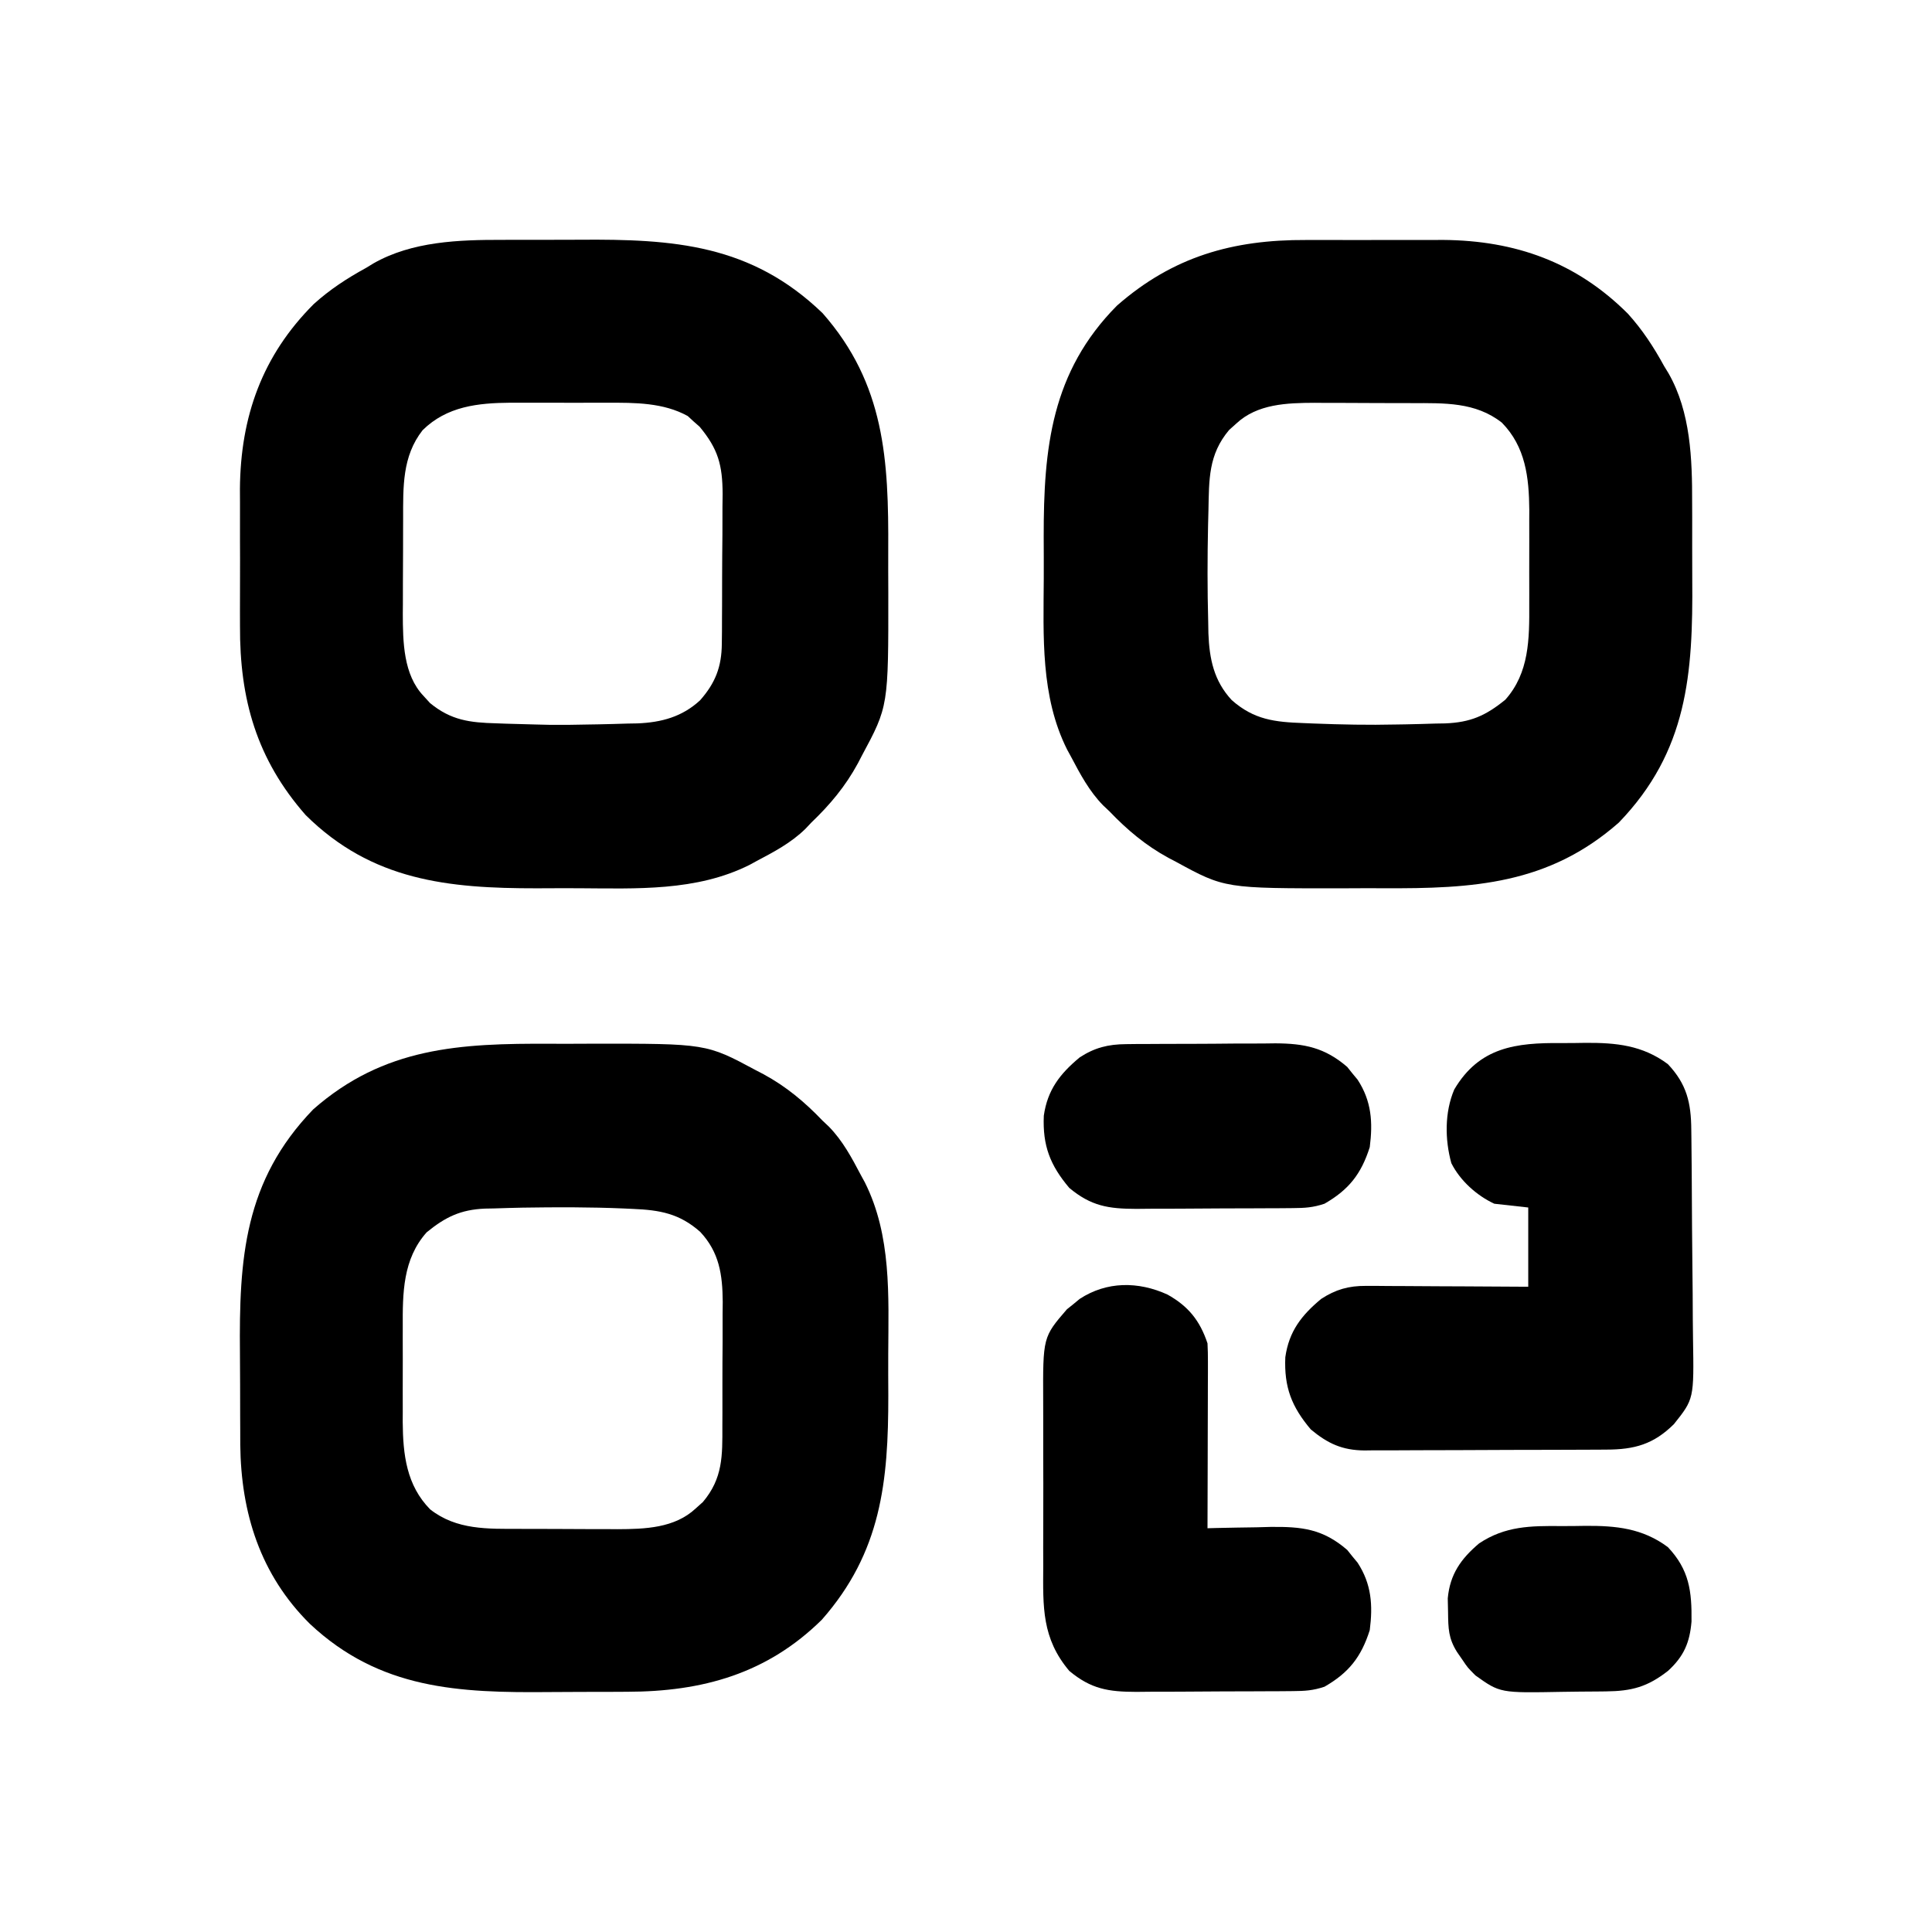 <?xml version="1.0" encoding="UTF-8"?>
<svg version="1.1" xmlns="http://www.w3.org/2000/svg" width="512" height="512">
<path d="M0 0 C1.296 -0.005 2.592 -0.01 3.928 -0.016 C6.649 -0.025 9.37 -0.022 12.091 -0.012 C14.845 -0.003 17.598 -0.01 20.352 -0.033 C45.397 -0.239 65.922 1.176 84.852 19.434 C101.376 38.216 102.367 58.392 102.243 82.315 C102.227 85.992 102.243 89.669 102.262 93.346 C102.292 123.606 102.292 123.606 95.227 136.746 C94.882 137.409 94.538 138.071 94.184 138.753 C90.914 144.787 86.811 149.693 81.852 154.434 C81.078 155.253 81.078 155.253 80.289 156.09 C76.52 159.78 71.983 162.183 67.352 164.621 C66.742 164.954 66.132 165.288 65.504 165.631 C51.404 172.707 35.443 171.904 20.1 171.825 C16.425 171.809 12.751 171.825 9.076 171.844 C-14.388 171.867 -34.588 169.832 -52.148 152.434 C-65.131 137.628 -69.643 121.766 -69.547 102.312 C-69.55 101.01 -69.553 99.708 -69.556 98.366 C-69.56 95.63 -69.554 92.895 -69.54 90.16 C-69.522 86.696 -69.532 83.234 -69.55 79.77 C-69.564 76.409 -69.554 73.048 -69.547 69.688 C-69.553 68.466 -69.559 67.245 -69.565 65.987 C-69.411 46.772 -63.622 30.641 -50.016 17.027 C-45.732 13.153 -41.201 10.201 -36.148 7.434 C-35.496 7.037 -34.844 6.64 -34.172 6.23 C-23.935 0.393 -11.488 -0.028 0 0 Z M-21.148 50.434 C-26.599 57.375 -26.305 65.55 -26.316 73.953 C-26.32 74.852 -26.323 75.75 -26.326 76.676 C-26.332 78.57 -26.334 80.463 -26.334 82.357 C-26.336 85.227 -26.354 88.097 -26.373 90.967 C-26.376 92.816 -26.378 94.666 -26.379 96.516 C-26.386 97.361 -26.393 98.206 -26.401 99.077 C-26.373 106.493 -26.278 115.238 -20.898 120.871 C-20.336 121.489 -19.774 122.106 -19.195 122.742 C-13.632 127.339 -8.59 127.938 -1.648 128.121 C-0.758 128.154 0.133 128.187 1.051 128.22 C3.651 128.309 6.251 128.376 8.852 128.434 C10.079 128.463 11.306 128.493 12.57 128.523 C16.002 128.56 19.421 128.513 22.852 128.434 C23.647 128.421 24.442 128.408 25.261 128.396 C27.917 128.347 30.571 128.269 33.227 128.184 C34.059 128.17 34.892 128.156 35.75 128.141 C42.097 127.886 47.61 126.426 52.38 122.023 C56.458 117.399 58.092 113.115 58.142 107.02 C58.155 105.962 58.168 104.904 58.181 103.814 C58.183 102.68 58.185 101.547 58.188 100.379 C58.194 99.204 58.201 98.029 58.208 96.819 C58.218 94.336 58.222 91.853 58.222 89.37 C58.227 85.579 58.263 81.79 58.301 78 C58.307 75.585 58.311 73.169 58.312 70.754 C58.327 69.625 58.341 68.495 58.356 67.332 C58.312 59.69 57.189 55.437 52.246 49.508 C51.724 49.05 51.202 48.593 50.664 48.121 C50.155 47.651 49.646 47.18 49.121 46.695 C42.693 43.122 35.057 43.134 27.883 43.168 C26.962 43.166 26.042 43.164 25.094 43.162 C23.161 43.161 21.228 43.164 19.295 43.173 C16.359 43.184 13.424 43.173 10.488 43.16 C8.599 43.161 6.71 43.164 4.82 43.168 C3.954 43.164 3.089 43.16 2.196 43.156 C-6.495 43.222 -14.706 44.092 -21.148 50.434 Z " fill="#000000" transform="translate(133.148,63.566)"/>
<path d="M0 0 C3.677 0.016 7.353 0 11.031 -0.019 C41.291 -0.049 41.291 -0.049 54.431 7.016 C55.093 7.36 55.756 7.704 56.438 8.059 C62.472 11.329 67.378 15.432 72.118 20.391 C72.938 21.165 72.938 21.165 73.775 21.954 C77.465 25.722 79.867 30.26 82.306 34.891 C82.639 35.501 82.973 36.111 83.316 36.739 C90.392 50.839 89.589 66.8 89.51 82.142 C89.493 85.817 89.509 89.491 89.529 93.167 C89.551 116.027 87.662 134.739 71.915 152.633 C57.386 166.959 40.26 171.691 20.361 171.727 C19.059 171.734 17.757 171.74 16.416 171.747 C13.671 171.759 10.926 171.763 8.181 171.762 C5.4 171.762 2.619 171.775 -0.162 171.803 C-24.299 172.036 -45.244 171.11 -63.77 153.721 C-76.92 140.686 -82.013 124.345 -82.211 106.255 C-82.213 105.028 -82.215 103.8 -82.218 102.536 C-82.224 101.235 -82.231 99.935 -82.238 98.595 C-82.25 95.856 -82.253 93.117 -82.252 90.378 C-82.252 87.604 -82.266 84.83 -82.293 82.056 C-82.537 56.929 -81.207 36.391 -62.882 17.391 C-44.1 0.867 -23.923 -0.125 0 0 Z M-7.36 43.429 C-9.91 43.477 -12.457 43.555 -15.007 43.641 C-16.179 43.662 -16.179 43.662 -17.375 43.684 C-23.788 43.962 -27.787 45.868 -32.807 49.961 C-39.162 57.086 -39.191 66.083 -39.147 75.239 C-39.149 76.136 -39.151 77.032 -39.153 77.956 C-39.154 79.836 -39.151 81.716 -39.142 83.595 C-39.132 86.45 -39.142 89.304 -39.155 92.159 C-39.154 93.998 -39.151 95.837 -39.147 97.676 C-39.151 98.517 -39.155 99.358 -39.159 100.224 C-39.092 108.852 -38.171 117.002 -31.882 123.391 C-24.872 128.895 -16.589 128.548 -8.108 128.559 C-7.185 128.562 -6.262 128.566 -5.311 128.569 C-3.366 128.574 -1.421 128.577 0.524 128.576 C3.477 128.579 6.431 128.597 9.384 128.616 C11.282 128.619 13.181 128.621 15.079 128.622 C15.952 128.629 16.824 128.636 17.722 128.643 C25.035 128.616 32.908 128.373 38.493 123.141 C39.12 122.579 39.746 122.017 40.392 121.438 C45.704 115.14 45.573 109.156 45.552 101.274 C45.557 100.103 45.562 98.932 45.568 97.725 C45.574 95.252 45.573 92.779 45.564 90.307 C45.556 86.536 45.585 82.767 45.616 78.997 C45.618 76.589 45.617 74.181 45.615 71.774 C45.626 70.653 45.637 69.532 45.649 68.377 C45.585 61.181 44.754 55.298 39.707 49.874 C34.224 44.995 28.996 44.058 21.868 43.766 C21.076 43.729 20.283 43.692 19.466 43.653 C10.513 43.268 1.597 43.292 -7.36 43.429 Z " fill="#000000" transform="translate(145.882,276.609)"/>
<path d="M0 0 C1.302 -0.003 2.605 -0.006 3.947 -0.009 C6.682 -0.013 9.417 -0.007 12.153 0.007 C15.616 0.024 19.079 0.015 22.542 -0.003 C25.903 -0.017 29.264 -0.007 32.625 0 C33.846 -0.006 35.068 -0.012 36.326 -0.018 C55.54 0.136 71.672 5.925 85.285 19.531 C89.16 23.814 92.112 28.346 94.879 33.398 C95.474 34.377 95.474 34.377 96.082 35.375 C101.919 45.612 102.34 58.059 102.312 69.547 C102.318 70.843 102.323 72.139 102.328 73.475 C102.337 76.196 102.335 78.917 102.325 81.638 C102.316 84.392 102.323 87.145 102.345 89.898 C102.552 114.943 101.137 135.469 82.879 154.398 C64.244 170.793 44.227 171.916 20.479 171.79 C16.886 171.773 13.293 171.789 9.699 171.809 C-21.537 171.841 -21.537 171.841 -34.496 164.773 C-35.154 164.429 -35.812 164.085 -36.49 163.731 C-42.494 160.455 -47.397 156.34 -52.121 151.398 C-52.668 150.883 -53.214 150.367 -53.777 149.836 C-57.468 146.067 -59.87 141.53 -62.309 136.898 C-62.809 135.984 -62.809 135.984 -63.319 135.051 C-70.395 120.951 -69.592 104.99 -69.512 89.647 C-69.496 85.972 -69.512 82.298 -69.531 78.623 C-69.554 55.159 -67.519 34.959 -50.121 17.398 C-35.315 4.416 -19.454 -0.097 0 0 Z M-18.496 48.648 C-19.123 49.21 -19.749 49.773 -20.395 50.352 C-25.914 56.895 -25.698 63.49 -25.871 71.711 C-25.904 72.987 -25.937 74.264 -25.971 75.579 C-26.152 84.126 -26.168 92.665 -25.934 101.211 C-25.916 102.223 -25.898 103.234 -25.88 104.277 C-25.613 111.041 -24.435 116.823 -19.71 121.921 C-13.79 127.166 -8.248 127.752 -0.684 128.023 C0.212 128.061 1.107 128.098 2.029 128.136 C9.318 128.42 16.586 128.567 23.879 128.398 C24.679 128.386 25.48 128.373 26.304 128.36 C28.976 128.312 31.646 128.233 34.316 128.148 C35.158 128.134 35.999 128.12 36.865 128.106 C43.547 127.838 47.569 126.097 52.805 121.828 C59.159 114.704 59.189 105.706 59.145 96.551 C59.146 95.654 59.148 94.757 59.15 93.833 C59.152 91.954 59.148 90.074 59.14 88.194 C59.129 85.339 59.14 82.485 59.152 79.631 C59.151 77.792 59.148 75.952 59.145 74.113 C59.149 73.272 59.153 72.432 59.157 71.565 C59.089 62.938 58.168 54.787 51.879 48.398 C44.87 42.895 36.586 43.241 28.105 43.23 C27.182 43.227 26.259 43.224 25.308 43.22 C23.363 43.215 21.418 43.213 19.474 43.213 C16.52 43.211 13.567 43.193 10.613 43.174 C8.715 43.171 6.816 43.169 4.918 43.168 C4.046 43.161 3.174 43.154 2.275 43.146 C-5.038 43.173 -12.91 43.416 -18.496 48.648 Z " fill="#000000" transform="translate(346.121,63.602)"/>
<path d="M0 0 C2.138 0.014 4.273 -0.02 6.411 -0.058 C14.523 -0.105 21.538 0.566 28.274 5.576 C33.297 10.895 34.424 15.844 34.483 22.934 C34.492 23.681 34.502 24.428 34.512 25.197 C34.542 27.67 34.564 30.143 34.583 32.615 C34.589 33.462 34.596 34.309 34.602 35.181 C34.635 39.665 34.659 44.149 34.679 48.634 C34.697 52.335 34.732 56.036 34.781 59.737 C34.842 64.215 34.872 68.691 34.882 73.169 C34.891 74.87 34.909 76.571 34.939 78.271 C35.202 94.307 35.202 94.307 29.876 100.991 C24.484 106.328 19.435 107.726 11.96 107.738 C10.847 107.745 10.847 107.745 9.712 107.753 C7.258 107.767 4.803 107.774 2.348 107.78 C0.64 107.785 -1.067 107.791 -2.775 107.797 C-6.357 107.807 -9.939 107.813 -13.521 107.817 C-18.104 107.822 -22.687 107.846 -27.27 107.875 C-30.799 107.893 -34.327 107.898 -37.856 107.9 C-39.545 107.903 -41.234 107.911 -42.923 107.924 C-45.29 107.941 -47.657 107.939 -50.024 107.933 C-50.718 107.942 -51.412 107.951 -52.126 107.961 C-58.031 107.91 -61.867 106.126 -66.351 102.389 C-71.434 96.37 -73.446 91.21 -73.105 83.252 C-72.136 76.406 -68.825 72.139 -63.605 67.803 C-59.768 65.298 -56.312 64.325 -51.752 64.349 C-50.792 64.35 -49.831 64.35 -48.841 64.35 C-47.817 64.36 -46.793 64.37 -45.738 64.381 C-44.15 64.385 -44.15 64.385 -42.531 64.39 C-39.158 64.401 -35.786 64.426 -32.414 64.451 C-30.124 64.461 -27.834 64.471 -25.544 64.479 C-19.938 64.499 -14.332 64.538 -8.726 64.576 C-8.726 57.646 -8.726 50.716 -8.726 43.576 C-11.696 43.246 -14.666 42.916 -17.726 42.576 C-22.399 40.39 -26.768 36.473 -29.105 31.83 C-30.84 25.535 -30.892 18.318 -28.335 12.307 C-21.701 1.05 -11.987 -0.108 0 0 Z " fill="#000000" transform="translate(413.726,276.424)"/>
<path d="M0 0 C5.52 3.08 8.605 6.878 10.625 12.938 C10.712 14.548 10.743 16.163 10.739 17.776 C10.738 18.757 10.738 19.738 10.738 20.748 C10.733 21.805 10.728 22.861 10.723 23.949 C10.721 25.033 10.72 26.116 10.718 27.232 C10.713 30.696 10.7 34.161 10.688 37.625 C10.682 39.972 10.678 42.319 10.674 44.666 C10.663 50.423 10.646 56.18 10.625 61.938 C11.789 61.906 11.789 61.906 12.977 61.874 C16.526 61.79 20.075 61.739 23.625 61.688 C24.846 61.654 26.066 61.62 27.324 61.586 C35.637 61.496 41.178 62.1 47.648 67.684 C48.094 68.242 48.54 68.8 49 69.375 C49.692 70.208 49.692 70.208 50.398 71.059 C54.1 76.73 54.472 82.345 53.625 88.938 C51.368 96.062 48.061 100.243 41.625 103.938 C38.564 104.958 36.445 105.076 33.239 105.099 C31.587 105.113 31.587 105.113 29.901 105.128 C28.115 105.134 28.115 105.134 26.293 105.141 C25.068 105.146 23.844 105.152 22.582 105.158 C19.989 105.167 17.396 105.174 14.802 105.178 C10.839 105.187 6.876 105.218 2.912 105.25 C0.393 105.257 -2.126 105.262 -4.645 105.266 C-5.829 105.278 -7.014 105.29 -8.234 105.303 C-15.613 105.283 -20.196 104.587 -26 99.75 C-33.31 91.093 -32.968 82.783 -32.906 72.031 C-32.909 70.38 -32.913 68.729 -32.918 67.078 C-32.924 63.629 -32.915 60.18 -32.896 56.73 C-32.874 52.325 -32.887 47.921 -32.911 43.516 C-32.925 40.11 -32.921 36.705 -32.91 33.299 C-32.908 31.675 -32.911 30.052 -32.92 28.429 C-32.997 11.294 -32.997 11.294 -26.629 3.914 C-26.071 3.468 -25.513 3.022 -24.938 2.562 C-24.382 2.101 -23.826 1.64 -23.254 1.164 C-16.045 -3.542 -7.718 -3.507 0 0 Z " fill="#000000" transform="translate(309.375,343.062)"/>
<path d="M0 0 C1.055 -0.013 2.11 -0.026 3.197 -0.039 C4.327 -0.041 5.457 -0.043 6.622 -0.045 C7.794 -0.052 8.967 -0.059 10.175 -0.066 C12.654 -0.076 15.133 -0.08 17.611 -0.08 C21.391 -0.084 25.169 -0.121 28.948 -0.159 C31.36 -0.165 33.772 -0.169 36.184 -0.17 C37.871 -0.192 37.871 -0.192 39.591 -0.214 C47.252 -0.17 52.66 0.889 58.626 6.037 C59.295 6.874 59.295 6.874 59.977 7.728 C60.67 8.561 60.67 8.561 61.376 9.412 C65.078 15.083 65.449 20.698 64.602 27.291 C62.345 34.415 59.038 38.596 52.602 42.291 C49.541 43.311 47.423 43.429 44.216 43.452 C43.115 43.461 42.013 43.471 40.878 43.481 C39.092 43.487 39.092 43.487 37.27 43.494 C35.434 43.502 35.434 43.502 33.56 43.511 C30.966 43.52 28.373 43.527 25.78 43.531 C21.816 43.54 17.853 43.571 13.889 43.603 C11.371 43.61 8.852 43.615 6.333 43.619 C5.148 43.631 3.964 43.643 2.743 43.656 C-4.636 43.636 -9.219 42.94 -15.023 38.103 C-20.105 32.084 -22.118 26.924 -21.777 18.966 C-20.807 12.121 -17.496 7.853 -12.277 3.517 C-8.293 0.917 -4.724 0.039 0 0 Z " fill="#000000" transform="translate(298.398,276.709)"/>
<path d="M0 0 C2.138 0.014 4.273 -0.02 6.411 -0.058 C14.523 -0.105 21.538 0.566 28.274 5.576 C33.965 11.602 34.641 17.291 34.543 25.28 C34.084 30.898 32.491 34.542 28.333 38.358 C22.861 42.63 18.737 43.742 11.825 43.815 C11.093 43.823 10.362 43.831 9.608 43.839 C8.059 43.853 6.51 43.864 4.961 43.872 C3.387 43.883 1.813 43.903 0.239 43.933 C-16.195 44.242 -16.195 44.242 -22.726 39.576 C-24.785 37.506 -24.785 37.506 -26.164 35.451 C-26.637 34.768 -27.11 34.085 -27.597 33.381 C-29.884 29.726 -29.921 27.157 -29.976 22.826 C-30.002 21.615 -30.028 20.403 -30.054 19.155 C-29.467 12.756 -26.557 8.656 -21.726 4.576 C-14.805 -0.018 -8.092 -0.073 0 0 Z " fill="#000000" transform="translate(413.726,404.424)"/>
</svg>
